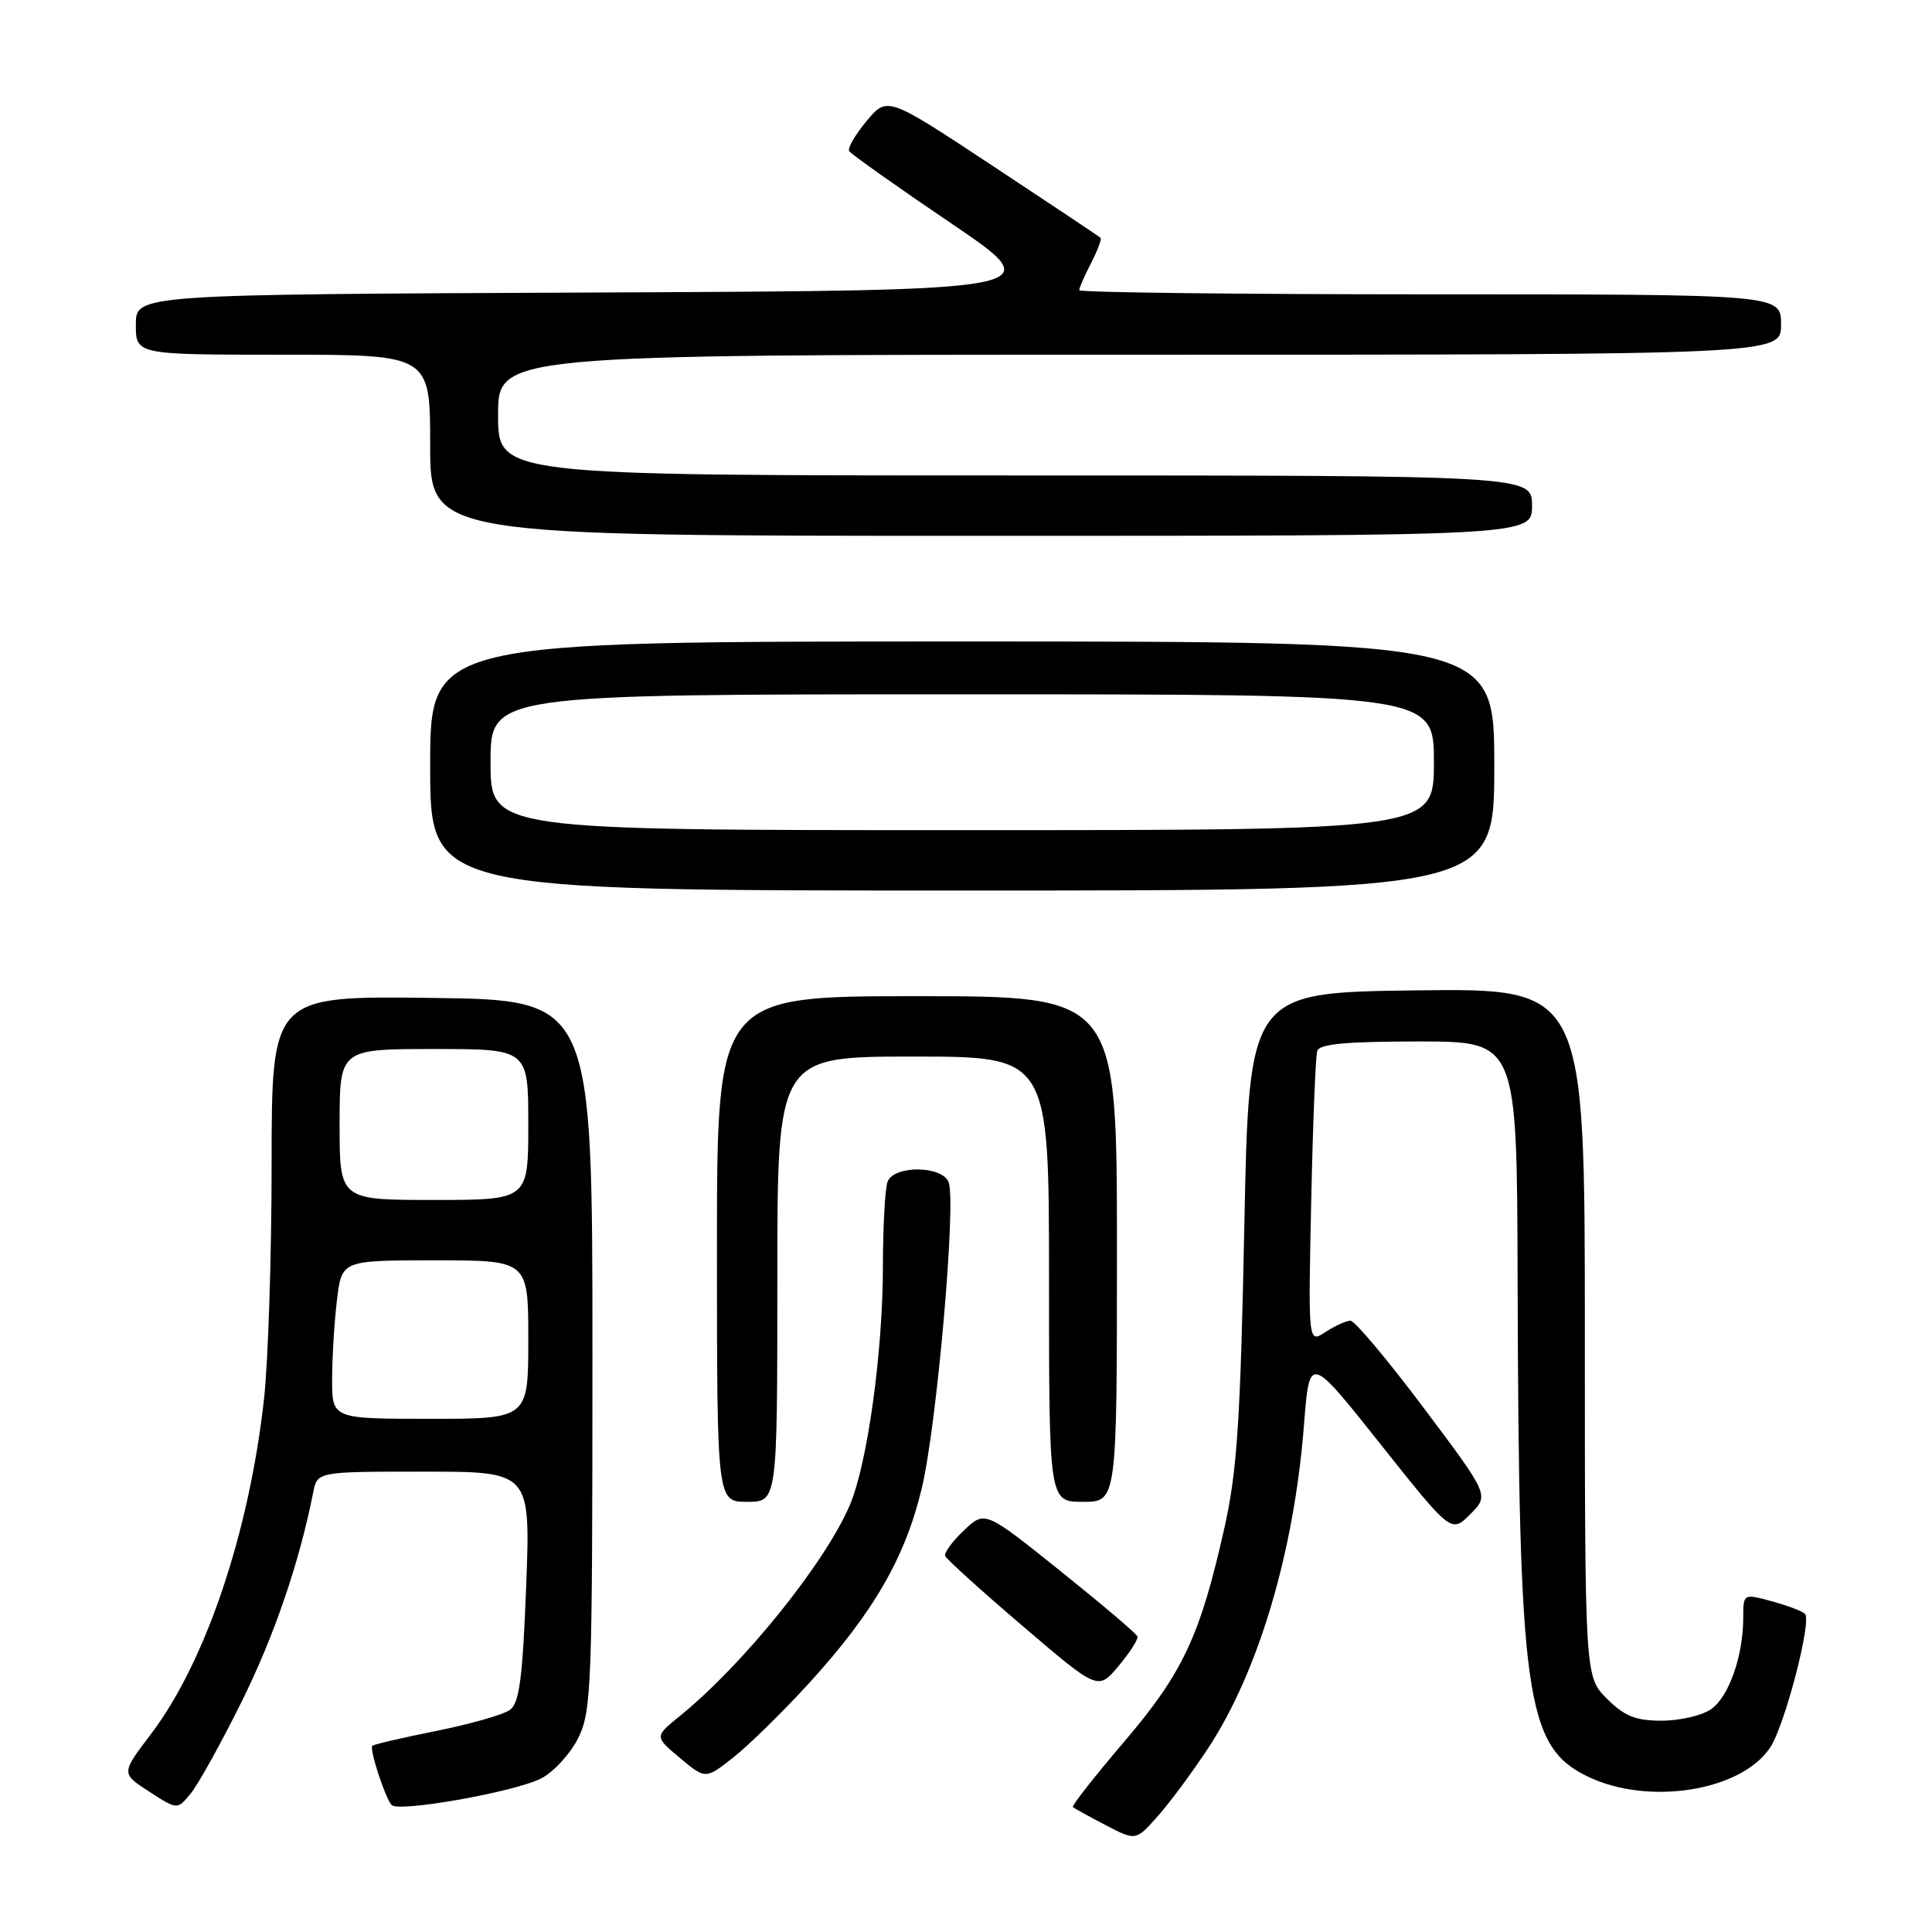 <?xml version="1.0" encoding="UTF-8" standalone="no"?>
<!DOCTYPE svg PUBLIC "-//W3C//DTD SVG 1.1//EN" "http://www.w3.org/Graphics/SVG/1.1/DTD/svg11.dtd" >
<svg xmlns="http://www.w3.org/2000/svg" xmlns:xlink="http://www.w3.org/1999/xlink" version="1.1" viewBox="0 0 256 256">
 <g >
 <path fill="currentColor"
d=" M 160.08 231.65 C 166.78 221.47 171.49 205.55 172.79 188.74 C 173.51 179.50 173.51 179.50 182.90 191.33 C 192.30 203.16 192.30 203.16 194.82 200.64 C 197.33 198.12 197.33 198.12 188.65 186.56 C 183.88 180.20 179.51 175.00 178.95 175.00 C 178.39 175.00 176.90 175.68 175.63 176.50 C 173.34 178.01 173.34 178.01 173.74 159.25 C 173.96 148.94 174.32 139.94 174.54 139.25 C 174.83 138.33 178.42 138.00 187.97 138.00 C 201.00 138.00 201.00 138.00 201.09 169.25 C 201.24 224.87 202.15 231.38 210.34 235.38 C 218.39 239.31 230.77 237.34 234.58 231.52 C 236.51 228.57 240.10 214.76 239.17 213.84 C 238.80 213.48 236.81 212.73 234.75 212.17 C 231.00 211.16 231.00 211.16 230.99 214.33 C 230.99 219.42 229.09 224.82 226.74 226.47 C 225.54 227.31 222.60 228.00 220.20 228.00 C 216.72 228.00 215.26 227.41 212.92 225.08 C 210.00 222.15 210.00 222.15 210.00 176.56 C 210.00 130.96 210.00 130.96 187.75 131.23 C 165.50 131.50 165.50 131.50 164.88 162.50 C 164.36 188.38 163.92 194.99 162.23 202.50 C 159.02 216.80 156.73 221.68 148.92 230.83 C 145.02 235.41 141.97 239.29 142.16 239.45 C 142.35 239.61 144.30 240.69 146.50 241.84 C 150.50 243.92 150.50 243.92 153.36 240.71 C 154.94 238.95 157.96 234.87 160.08 231.65 Z  M 32.01 225.50 C 36.34 216.77 39.66 207.06 41.50 197.75 C 42.04 195.00 42.04 195.00 56.17 195.00 C 70.30 195.00 70.30 195.00 69.72 210.21 C 69.25 222.38 68.82 225.66 67.57 226.57 C 66.71 227.20 62.33 228.45 57.84 229.35 C 53.35 230.25 49.52 231.14 49.33 231.33 C 48.92 231.75 51.03 238.23 51.89 239.17 C 52.81 240.18 68.26 237.43 71.71 235.65 C 73.37 234.79 75.58 232.38 76.62 230.29 C 78.38 226.74 78.50 223.53 78.50 179.50 C 78.50 132.50 78.50 132.50 57.25 132.23 C 36.00 131.96 36.00 131.96 35.99 154.23 C 35.99 166.48 35.53 180.55 34.97 185.50 C 32.99 203.19 27.21 220.27 20.02 229.75 C 16.04 234.99 16.04 234.99 19.77 237.40 C 23.50 239.81 23.50 239.81 25.27 237.65 C 26.25 236.47 29.28 231.00 32.01 225.50 Z  M 107.24 222.99 C 115.73 213.68 119.94 206.40 122.14 197.21 C 124.14 188.86 126.72 159.33 125.70 156.65 C 124.85 154.43 118.45 154.38 117.61 156.58 C 117.27 157.45 117.00 162.51 116.99 167.83 C 116.98 179.15 114.95 193.87 112.63 199.37 C 109.41 207.01 98.57 220.48 90.11 227.36 C 86.71 230.11 86.71 230.11 90.10 232.94 C 93.49 235.78 93.49 235.78 97.23 232.82 C 99.29 231.19 103.79 226.77 107.24 222.99 Z  M 150.72 216.84 C 150.60 216.47 146.00 212.57 140.50 208.16 C 130.50 200.15 130.50 200.15 127.73 202.78 C 126.21 204.22 125.09 205.74 125.23 206.16 C 125.38 206.57 130.00 210.76 135.50 215.45 C 145.50 224.00 145.50 224.00 148.22 220.75 C 149.72 218.96 150.84 217.20 150.72 216.84 Z  M 103.00 169.50 C 103.00 140.00 103.00 140.00 121.00 140.00 C 139.00 140.00 139.00 140.00 139.00 169.50 C 139.00 199.00 139.00 199.00 143.50 199.00 C 148.00 199.00 148.00 199.00 148.00 165.50 C 148.00 132.00 148.00 132.00 121.50 132.00 C 95.00 132.00 95.00 132.00 95.00 165.50 C 95.00 199.00 95.00 199.00 99.00 199.00 C 103.00 199.00 103.00 199.00 103.00 169.50 Z  M 198.00 101.50 C 198.00 85.00 198.00 85.00 127.50 85.00 C 57.00 85.00 57.00 85.00 57.00 101.50 C 57.00 118.00 57.00 118.00 127.50 118.00 C 198.00 118.00 198.00 118.00 198.00 101.50 Z  M 203.00 67.00 C 203.00 63.00 203.00 63.00 134.50 63.00 C 66.00 63.00 66.00 63.00 66.00 55.00 C 66.00 47.00 66.00 47.00 151.00 47.00 C 236.00 47.00 236.00 47.00 236.00 43.00 C 236.00 39.00 236.00 39.00 189.50 39.00 C 163.93 39.00 143.00 38.75 143.00 38.45 C 143.00 38.15 143.71 36.53 144.57 34.86 C 145.44 33.18 146.00 31.68 145.82 31.51 C 145.65 31.34 139.22 27.05 131.54 21.98 C 117.57 12.75 117.57 12.75 114.83 16.04 C 113.32 17.85 112.28 19.64 112.52 20.03 C 112.76 20.41 118.85 24.73 126.06 29.61 C 139.16 38.50 139.16 38.50 78.58 38.76 C 18.00 39.02 18.00 39.02 18.00 43.01 C 18.00 47.00 18.00 47.00 37.50 47.00 C 57.00 47.00 57.00 47.00 57.00 59.00 C 57.00 71.00 57.00 71.00 130.00 71.00 C 203.00 71.00 203.00 71.00 203.00 67.00 Z  M 44.01 182.75 C 44.01 179.86 44.30 175.14 44.65 172.25 C 45.28 167.00 45.28 167.00 57.64 167.00 C 70.00 167.00 70.00 167.00 70.00 177.50 C 70.00 188.00 70.00 188.00 57.00 188.00 C 44.00 188.00 44.00 188.00 44.01 182.75 Z  M 45.00 149.00 C 45.00 139.00 45.00 139.00 57.50 139.00 C 70.00 139.00 70.00 139.00 70.00 149.00 C 70.00 159.00 70.00 159.00 57.50 159.00 C 45.00 159.00 45.00 159.00 45.00 149.00 Z  M 65.00 101.00 C 65.00 92.00 65.00 92.00 127.50 92.00 C 190.00 92.00 190.00 92.00 190.00 101.00 C 190.00 110.00 190.00 110.00 127.50 110.00 C 65.00 110.00 65.00 110.00 65.00 101.00 Z "/>
</g>
</svg>